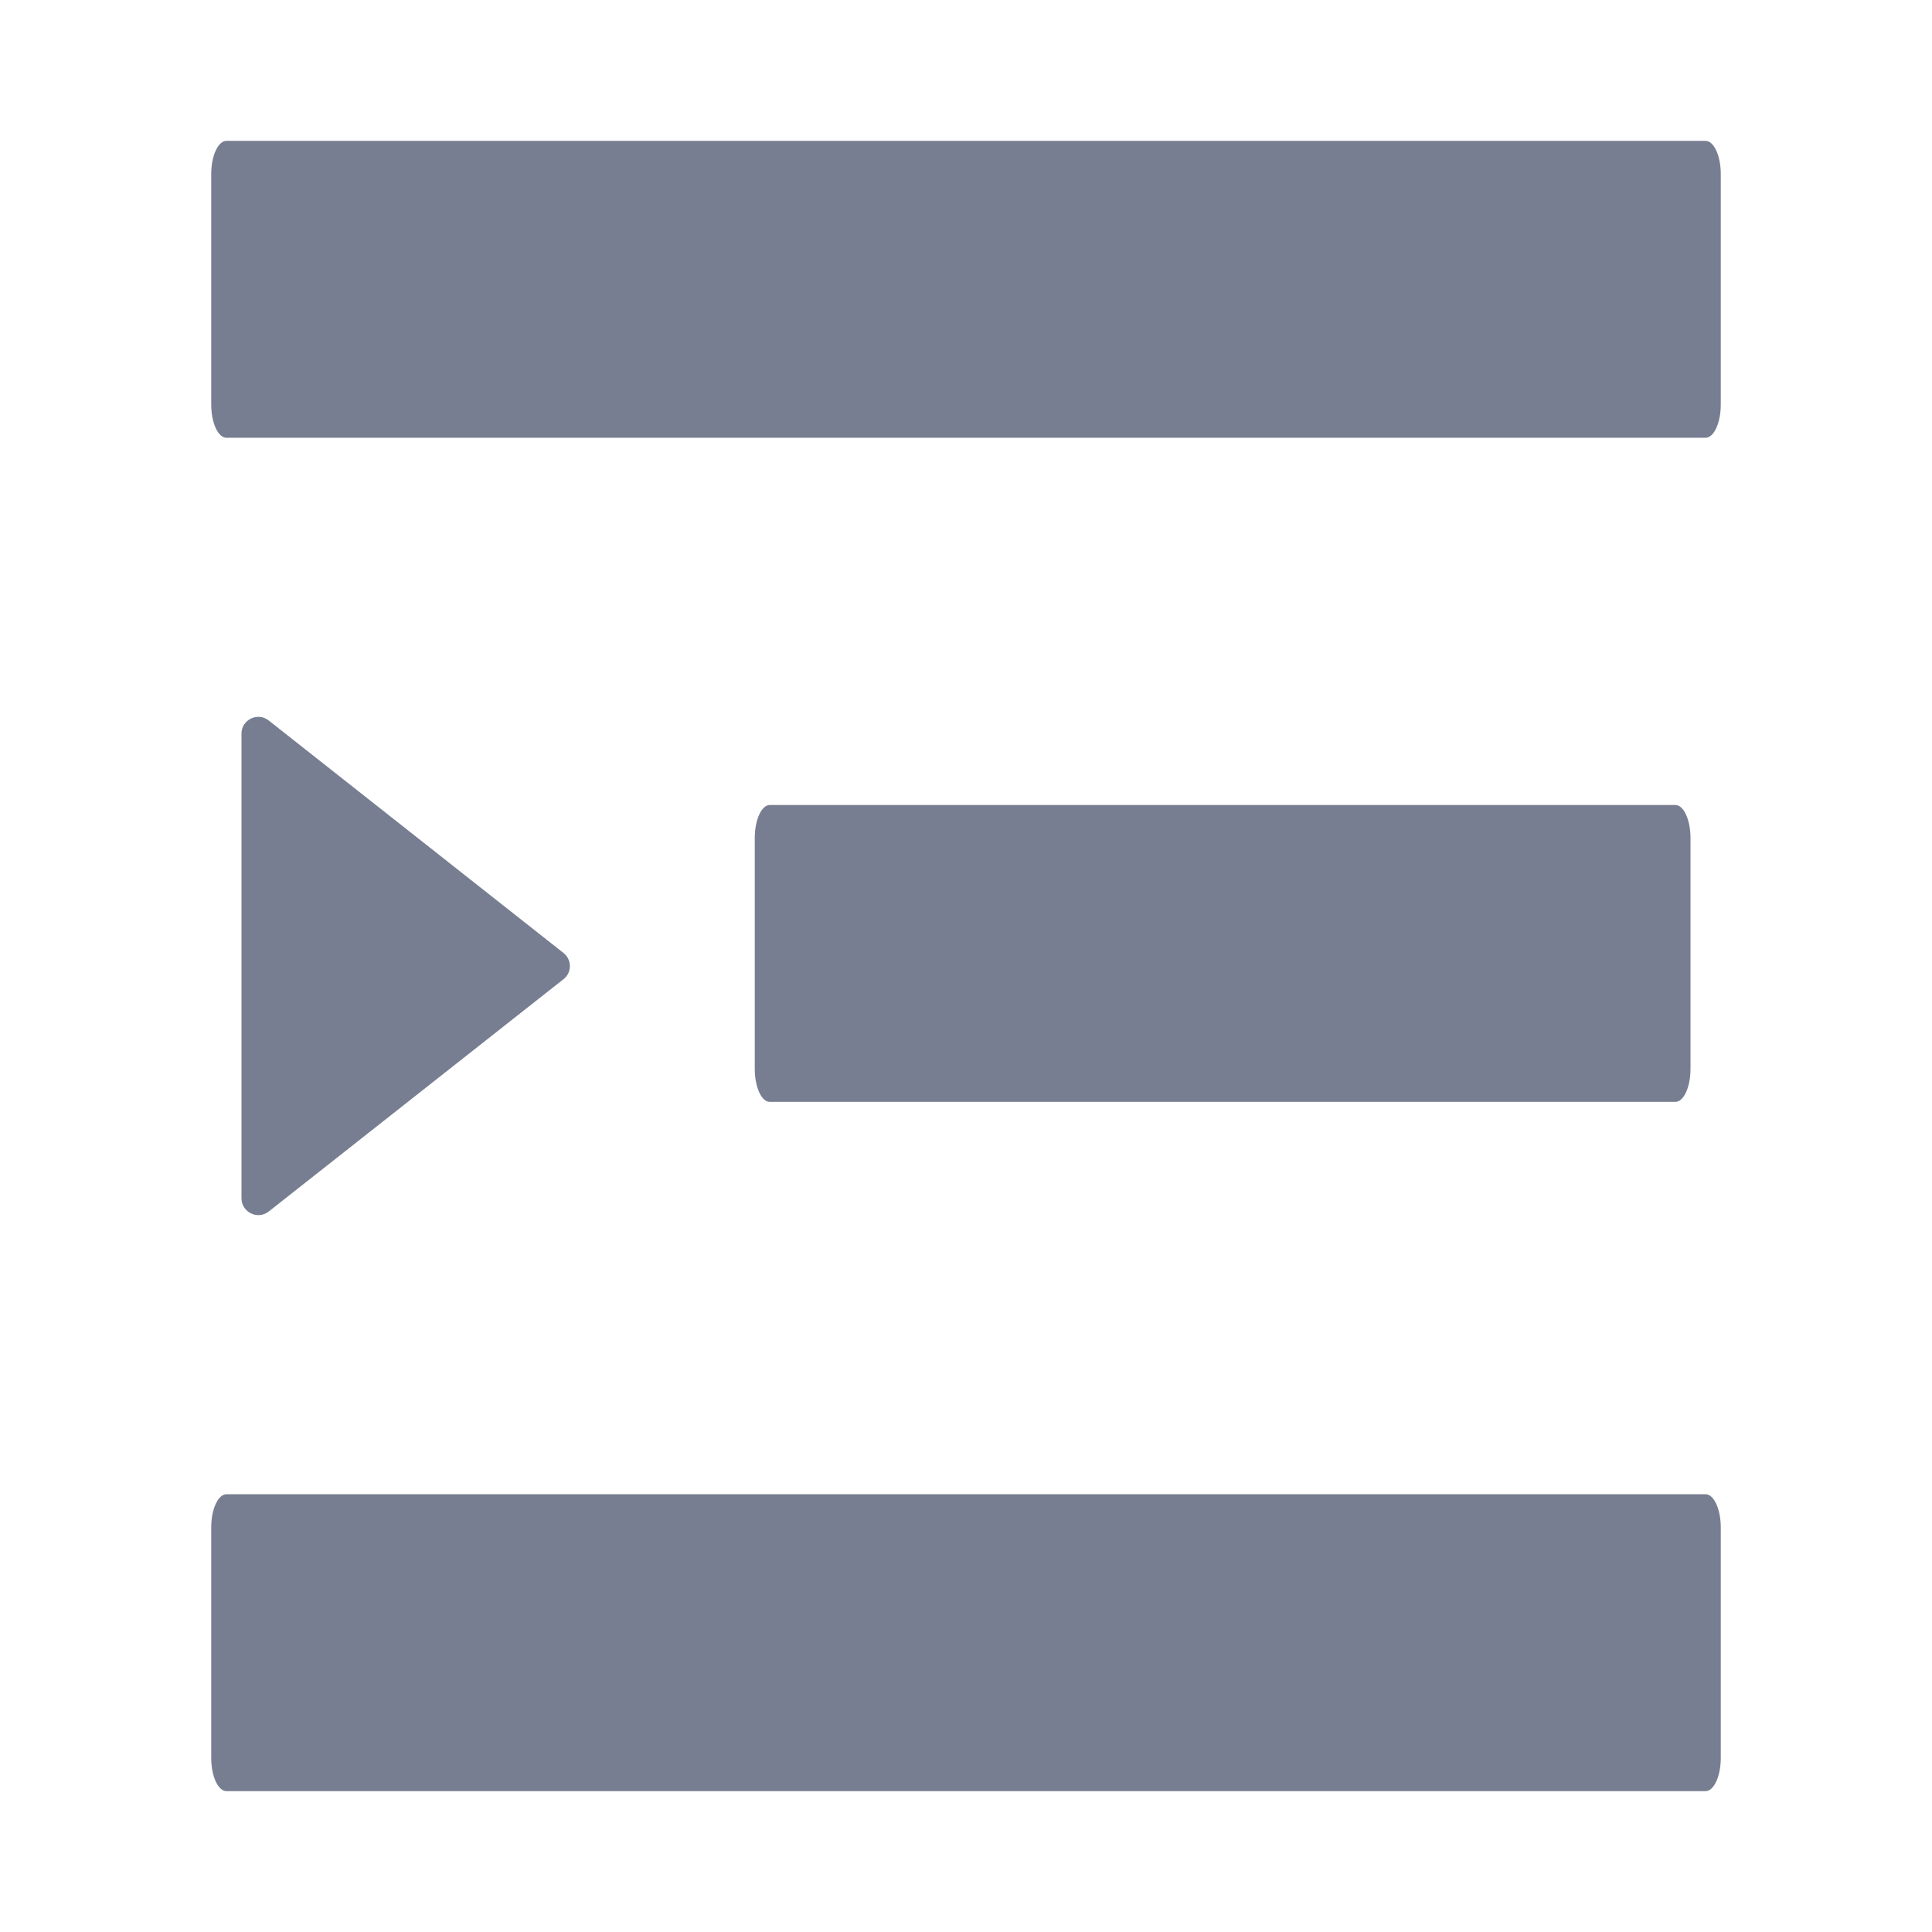 <?xml version="1.0" encoding="UTF-8"?>
<svg width="12px" height="12px" viewBox="0 0 12 12" version="1.1" xmlns="http://www.w3.org/2000/svg" xmlns:xlink="http://www.w3.org/1999/xlink">
    <title>indent</title>
    <g id="页面-3" stroke="none" stroke-width="1" fill="none" fill-rule="evenodd">
        <g id="首页备份-13" transform="translate(-1202, -435)" fill-rule="nonzero">
            <g id="编组-7" transform="translate(500, 40)">
                <g id="编组-8" transform="translate(698, 391)">
                    <g id="indent" transform="translate(4, 4)">
                        <rect id="矩形" fill="#000000" opacity="0" x="0" y="0" width="12" height="12"></rect>
                        <path d="M4.781,6.844 L10.406,6.844 C10.458,6.844 10.5,6.752 10.5,6.639 L10.5,5.205 C10.5,5.092 10.458,5 10.406,5 L4.781,5 C4.73,5 4.688,5.092 4.688,5.205 L4.688,6.639 C4.688,6.752 4.73,6.844 4.781,6.844 Z M10.594,0.875 L1.406,0.875 C1.355,0.875 1.312,0.967 1.312,1.08 L1.312,2.514 C1.312,2.627 1.355,2.719 1.406,2.719 L10.594,2.719 C10.645,2.719 10.688,2.627 10.688,2.514 L10.688,1.08 C10.688,0.967 10.645,0.875 10.594,0.875 Z M10.594,9.281 L1.406,9.281 C1.355,9.281 1.312,9.373 1.312,9.486 L1.312,10.92 C1.312,11.033 1.355,11.125 1.406,11.125 L10.594,11.125 C10.645,11.125 10.688,11.033 10.688,10.92 L10.688,9.486 C10.688,9.373 10.645,9.281 10.594,9.281 Z M1.669,7.525 L3.5,6.082 C3.553,6.041 3.553,5.961 3.5,5.919 L1.669,4.475 C1.601,4.421 1.5,4.47 1.5,4.556 L1.5,7.443 C1.5,7.529 1.6,7.579 1.669,7.525 L1.669,7.525 Z" id="形状" fill="#777E91"></path>
                    </g>
                </g>
            </g>
        </g>
    </g>
</svg>